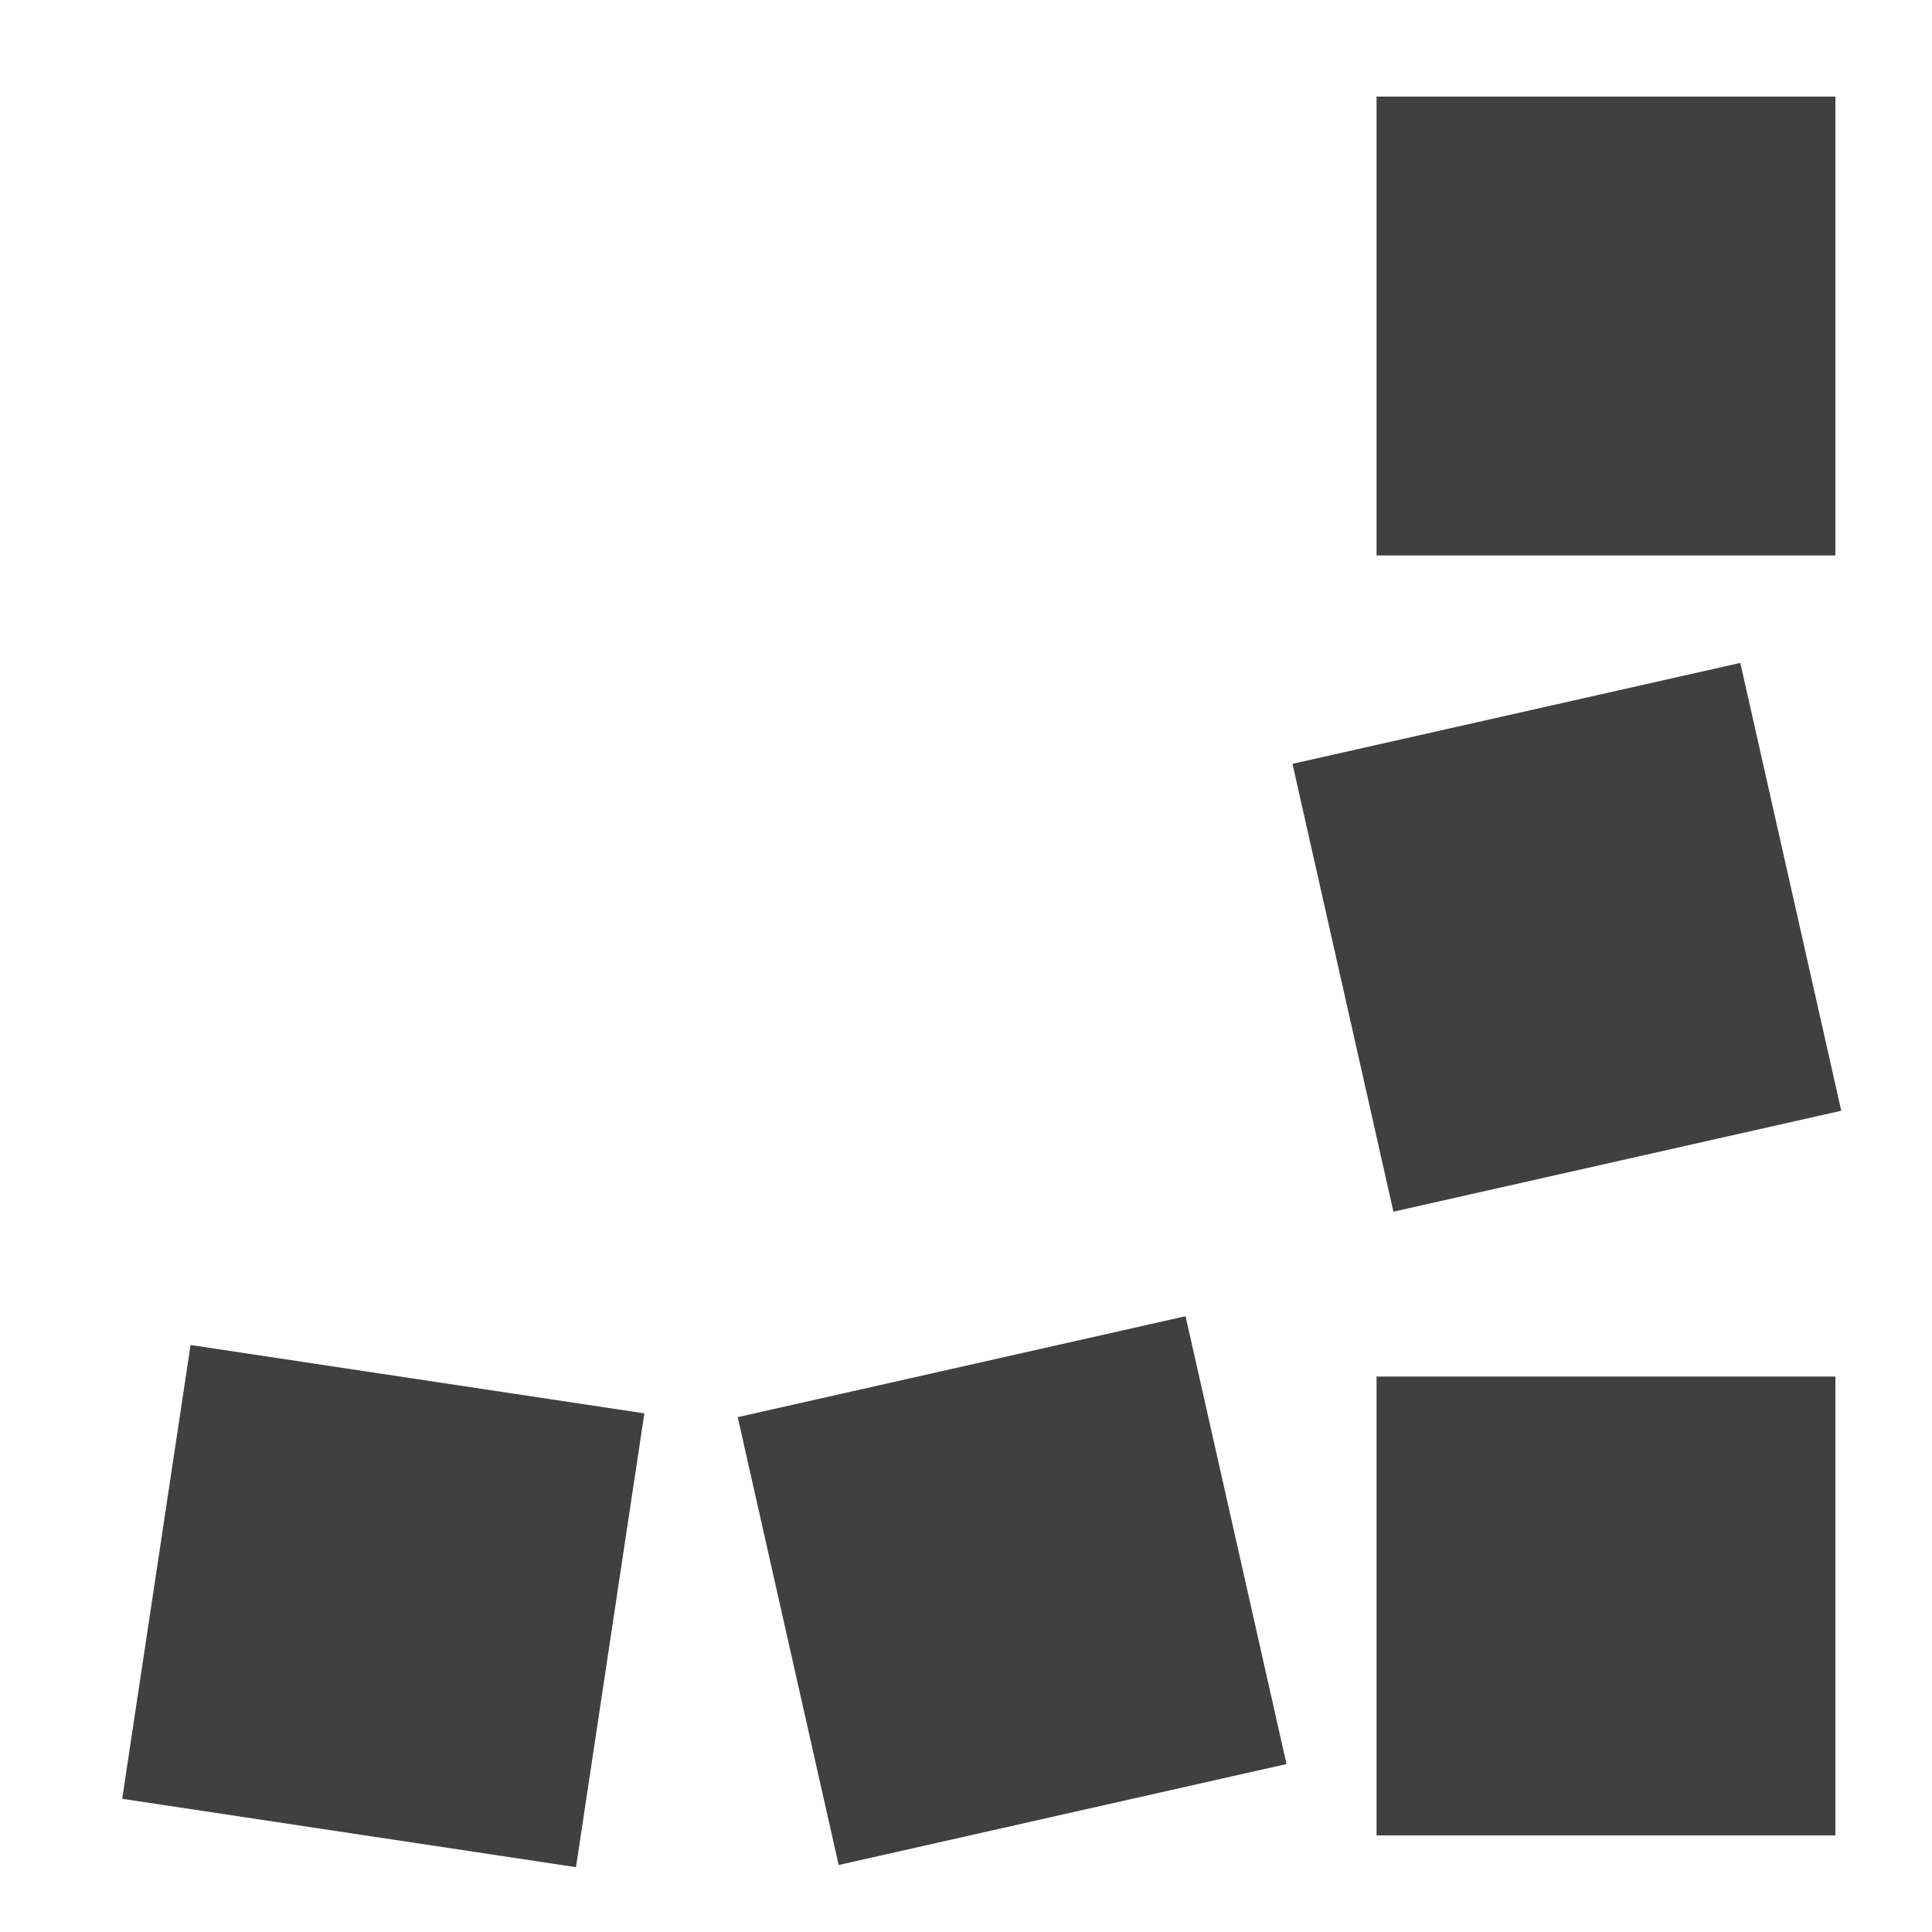 <?xml version="1.0" encoding="utf-8"?>
<svg version="1.1" id="base" xmlns="http://www.w3.org/2000/svg" xmlns:xlink="http://www.w3.org/1999/xlink" x="0px" y="0px"
	 width="24px" height="24px" viewBox="0 0 24 24" enable-background="new 0 0 24 24" xml:space="preserve">
    <rect x="17.1" y="1.2" fill="#404040" width="5.7" height="5.7"/>
    <rect x="16.6" y="8.8" transform="matrix(0.976 -0.22 0.22 0.976 -2.082 4.552)" fill="#404040" width="5.7" height="5.7"/>
    <rect x="17.1" y="17.1" fill="#404040" width="5.7" height="5.7"/>
    <rect x="1.9" y="17.1" transform="matrix(0.989 0.149 -0.149 0.989 3.036 -0.487)" fill="#404040" width="5.7" height="5.7"/>
    <rect x="9.7" y="16.9" transform="matrix(0.976 -0.22 0.22 0.976 -4.021 3.244)" fill="#404040" width="5.7" height="5.7"/>
</svg>